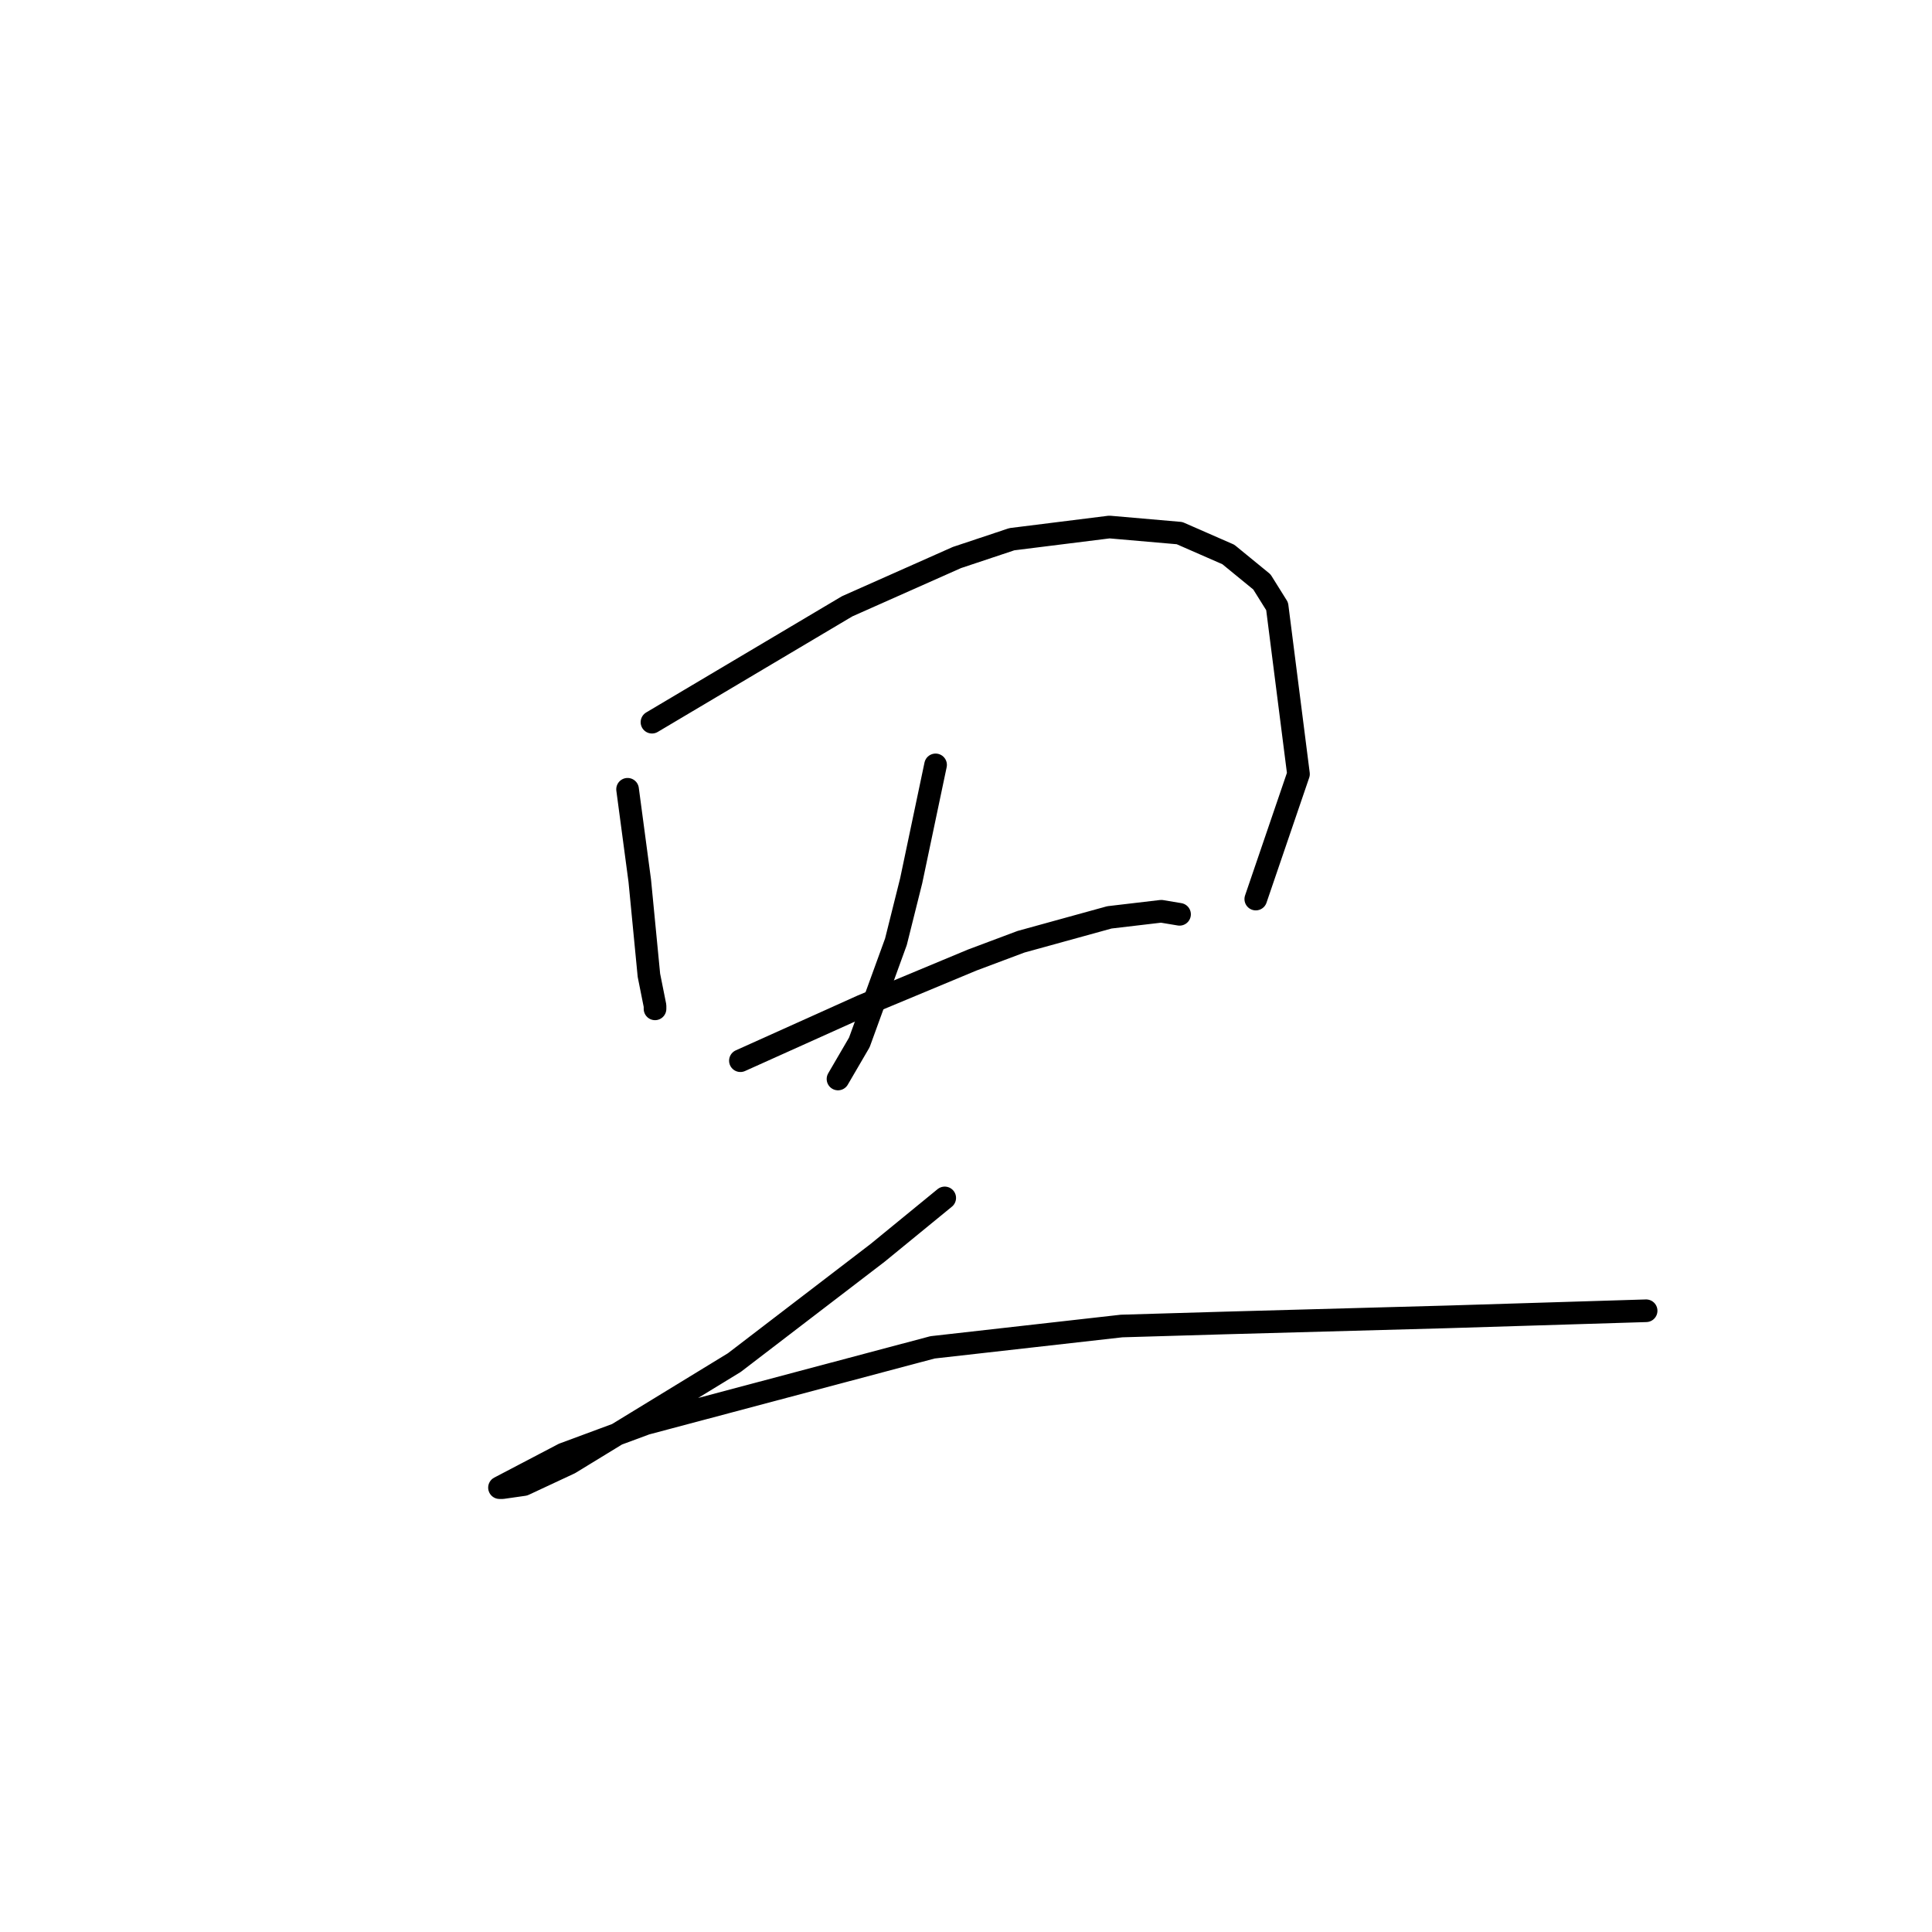 <?xml version="1.0" standalone="no"?>
    <svg width="256" height="256" xmlns="http://www.w3.org/2000/svg" version="1.1">
    <polyline stroke="black" stroke-width="3" stroke-linecap="round" fill="transparent" stroke-linejoin="round" points="83.157 104.584 83.965 110.645 84.773 116.707 85.985 129.233 86.794 133.274 86.794 133.678 86.794 133.678 " />
        <polyline stroke="black" stroke-width="3" stroke-linecap="round" fill="transparent" stroke-linejoin="round" points="86.39 95.694 99.32 88.017 112.251 80.339 126.798 73.874 134.071 71.449 147.002 69.833 156.296 70.641 162.761 73.47 167.206 77.106 169.226 80.339 172.055 102.564 166.398 119.131 166.398 119.131 " />
        <polyline stroke="black" stroke-width="3" stroke-linecap="round" fill="transparent" stroke-linejoin="round" points="123.969 101.351 122.353 109.029 120.737 116.707 118.716 124.788 113.867 138.123 111.039 142.972 111.039 142.972 " />
        <polyline stroke="black" stroke-width="3" stroke-linecap="round" fill="transparent" stroke-linejoin="round" points="98.108 140.547 106.19 136.911 114.271 133.274 128.818 127.213 135.283 124.788 147.002 121.556 153.871 120.747 156.296 121.151 156.296 121.151 " />
        <polyline stroke="black" stroke-width="3" stroke-linecap="round" fill="transparent" stroke-linejoin="round" points="125.181 158.731 120.737 162.368 116.292 166.005 97.3 180.552 75.479 193.886 69.418 196.715 66.589 197.119 66.185 197.119 74.671 192.674 85.581 188.633 123.565 178.531 148.618 175.703 162.357 175.299 191.855 174.49 218.12 173.682 218.12 173.682 " />
        </svg>